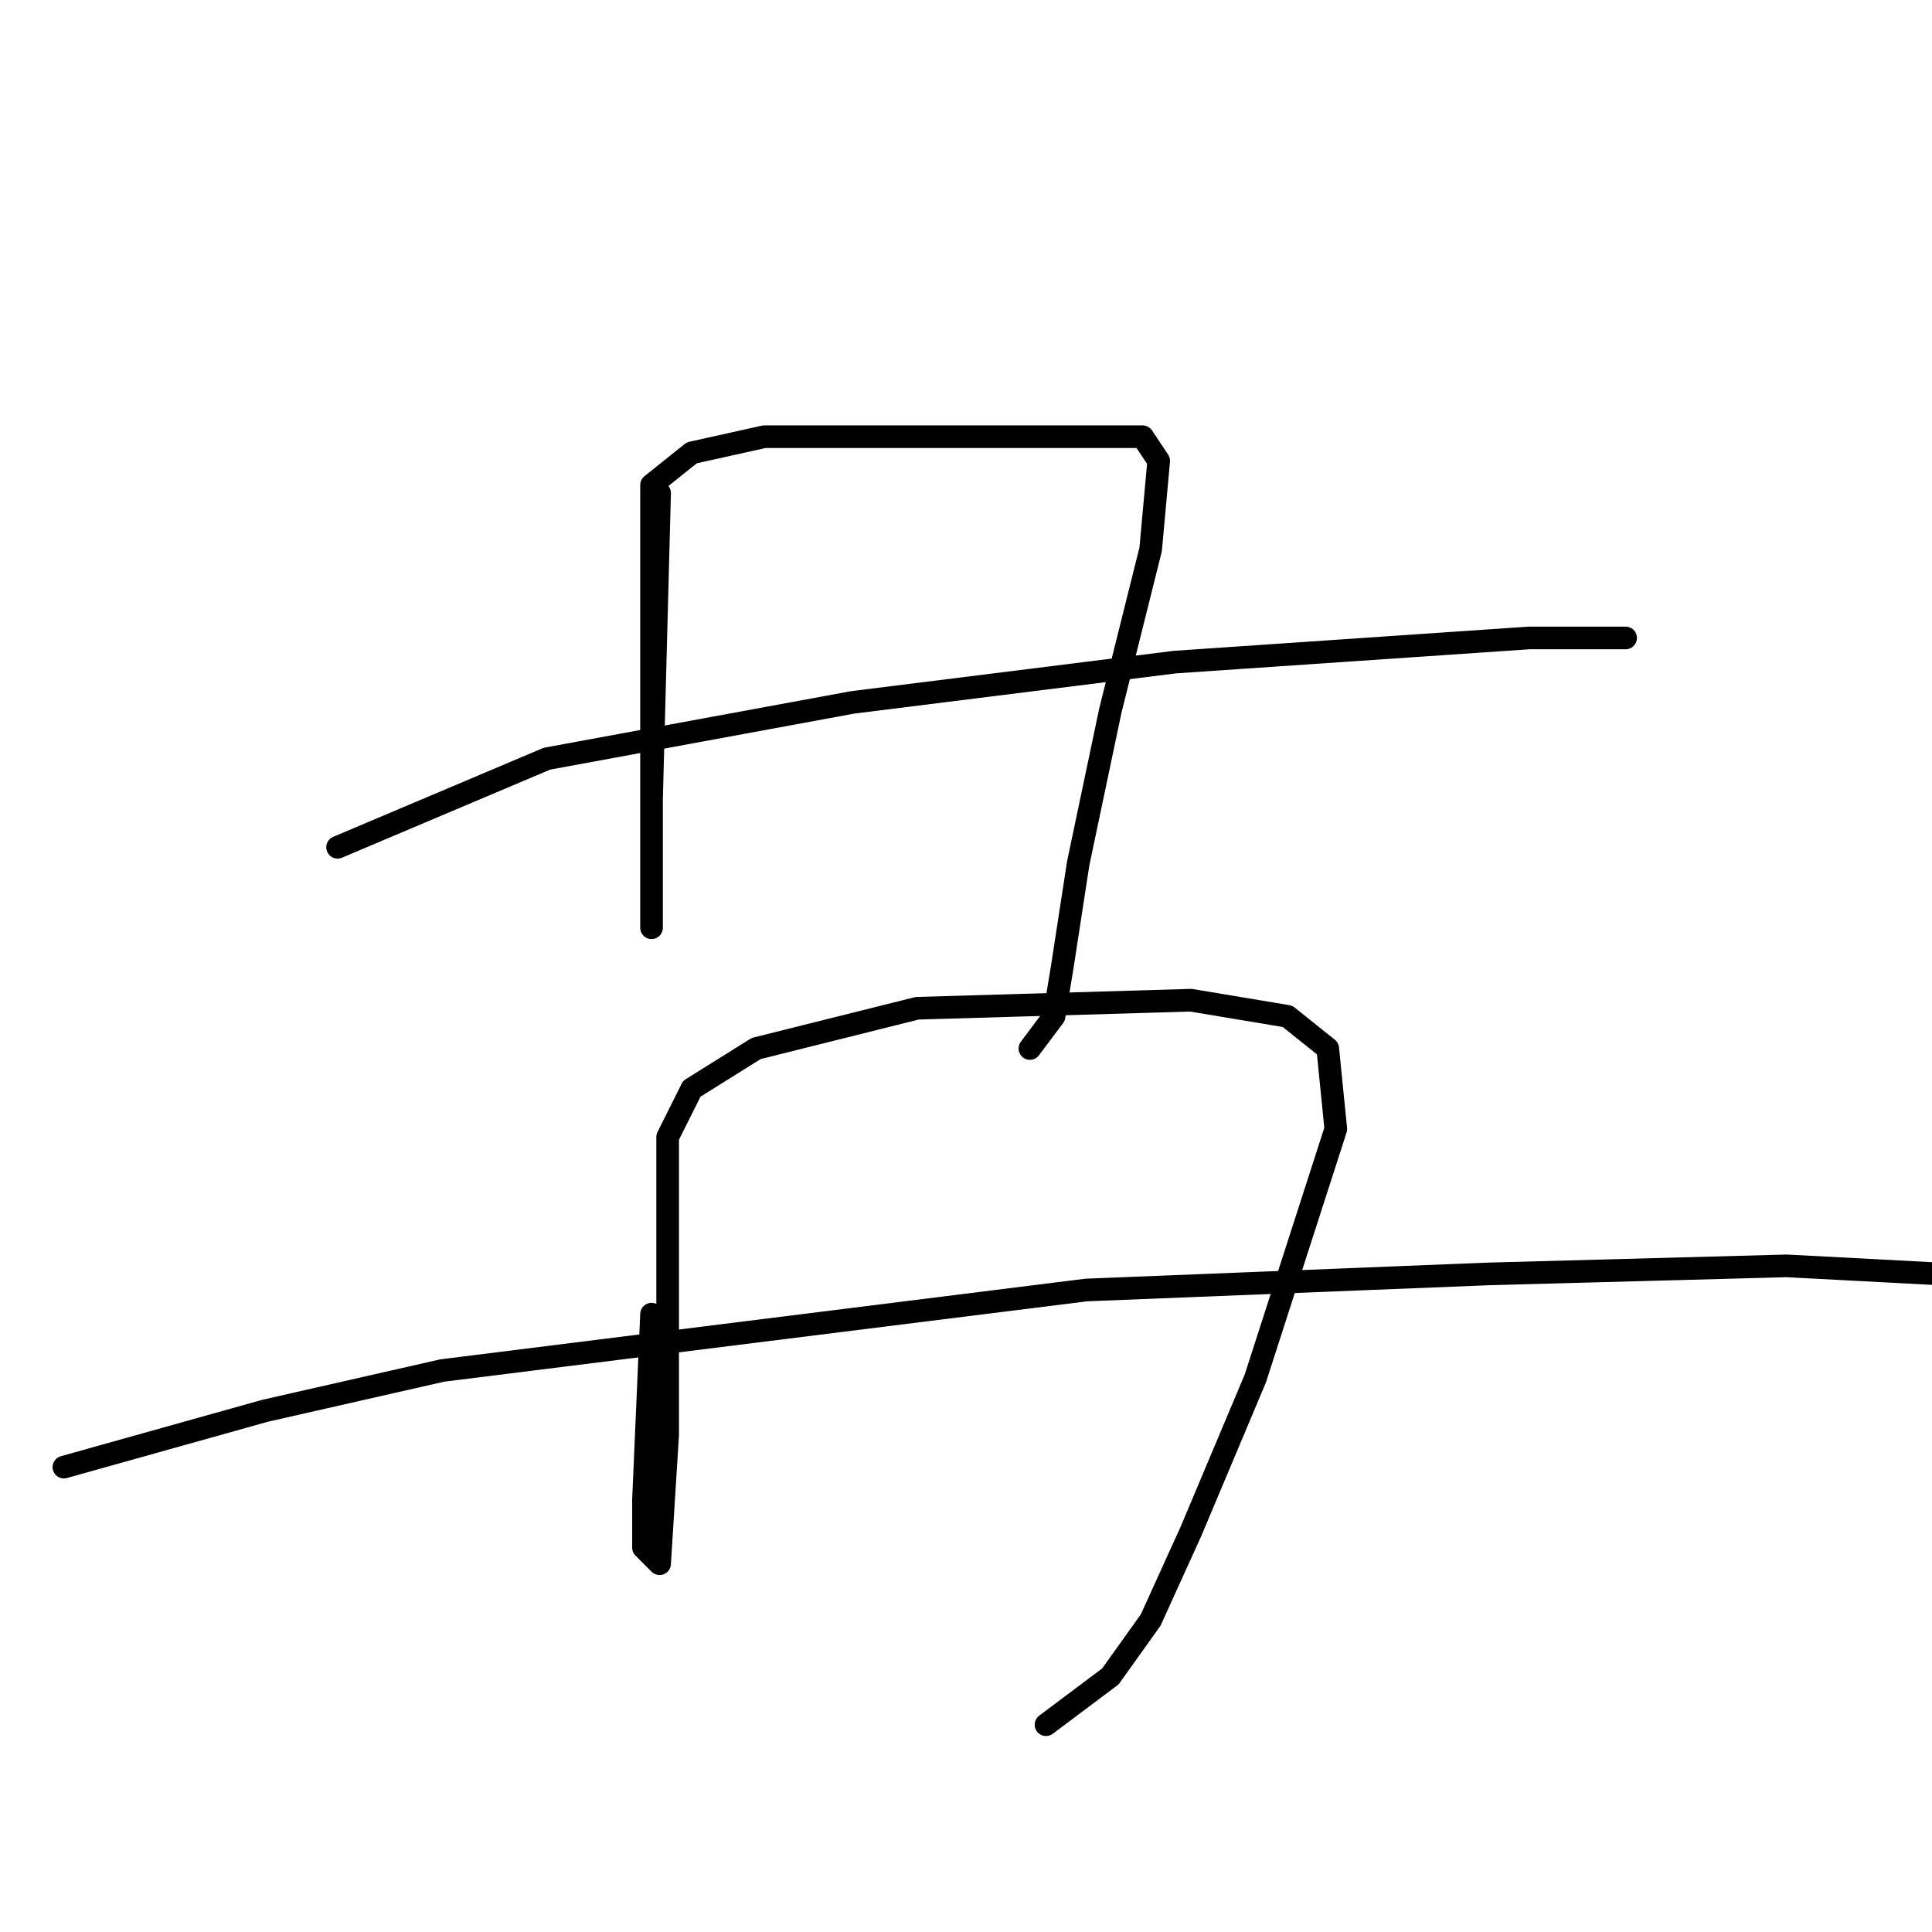 <?xml version="1.0" standalone="no"?>
    <svg width="256" height="256" xmlns="http://www.w3.org/2000/svg" version="1.1">
    <polyline stroke="black" stroke-width="3" stroke-linecap="round" fill="transparent" stroke-linejoin="round" points="87.4 65.333 86.333 105.867 86.333 117.6 86.333 122.933 86.333 121.867 86.333 103.733 86.333 78.133 86.333 64.267 91.667 60 101.267 57.867 120.467 57.867 140.733 57.867 151.4 57.867 153.533 61.067 152.467 72.8 147.133 94.133 142.867 114.4 140.733 128.267 139.667 134.667 136.467 138.933 136.467 138.933 " />
        <polyline stroke="black" stroke-width="3" stroke-linecap="round" fill="transparent" stroke-linejoin="round" points="44.733 112.267 72.467 100.533 113 93.067 155.667 87.733 202.6 84.533 210.067 84.533 215.4 84.533 215.4 84.533 " />
        <polyline stroke="black" stroke-width="3" stroke-linecap="round" fill="transparent" stroke-linejoin="round" points="86.333 174.133 85.267 198.667 85.267 205.067 87.4 207.2 88.467 190.133 88.467 178.4 88.467 150.667 91.667 144.267 100.2 138.933 121.533 133.6 157.8 132.533 170.6 134.667 175.933 138.933 177 149.6 166.333 182.667 157.8 202.933 152.467 214.667 147.133 222.133 138.6 228.533 138.6 228.533 " />
        <polyline stroke="black" stroke-width="3" stroke-linecap="round" fill="transparent" stroke-linejoin="round" points="8.467 194.4 35.133 186.933 58.6 181.6 143.933 170.933 197.267 168.8 236.733 167.733 257 168.8 257 168.8 " />
        </svg>